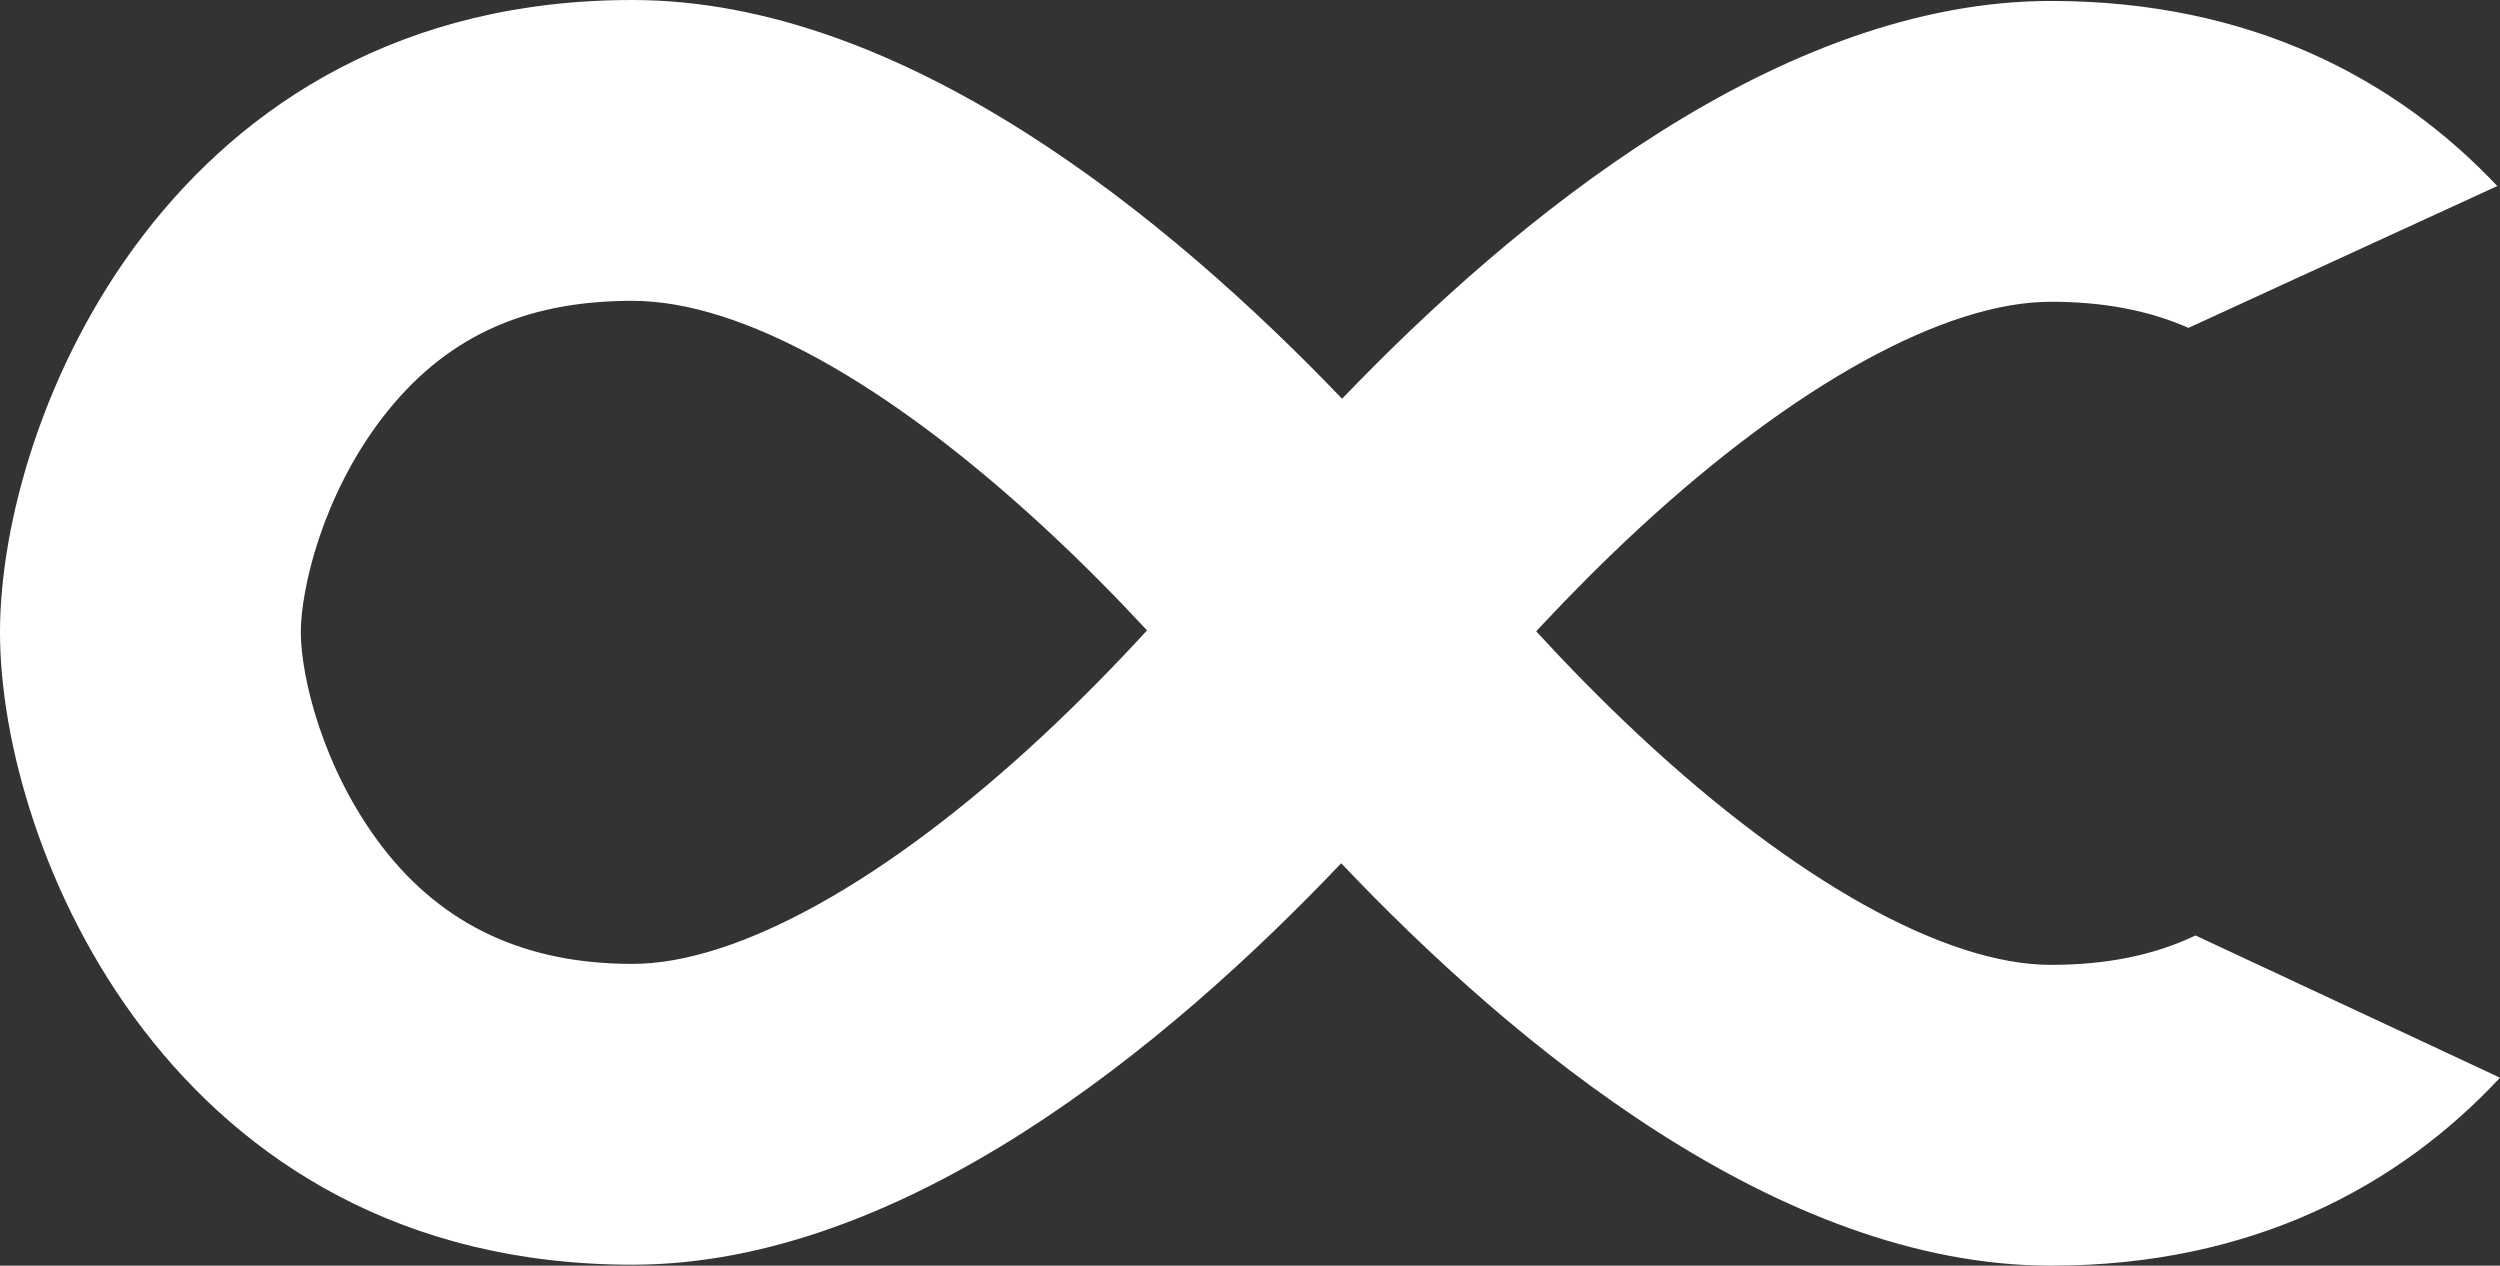 <?xml version="1.0" encoding="UTF-8"?>
<svg id="Camada_2" data-name="Camada 2" xmlns="http://www.w3.org/2000/svg" viewBox="0 0 1212.73 613.96">
  <rect x="0" y="0" width="1212.73" height="613.96" fill="#333333" stroke="none"/>
  <defs>
    <style>
      .cls-1 {
        fill: #fff;
      }
    </style>
  </defs>
  <g id="Camada_2-2" data-name="Camada 2">
    <g id="OCTOR">
      <path class="cls-1" d="M1065.03,453.78c-20.16,9.63-43.3,14.26-70.15,14.26-51.09,0-123.8-40.48-199.5-111.07-18.39-17.16-35.27-34.48-50.18-50.72.4-.44,3.08-3.31,3.08-3.31,14.03-14.97,29.69-30.79,46.63-46.45,75.73-69.98,148.61-110.11,199.96-110.11,25.33,0,47.38,4.13,66.73,12.67l149.82-68.81C1162.6,38.54,1091.98.46,994.88.46c-131.68,0-260.35,105.9-343.85,192.97C567.53,106.27,438.66,0,306.75,0,83.18,0,0,201.91,0,306.75s83.18,306.75,306.75,306.75c131.68,0,260.33-106.88,343.85-194.74,83.49,87.95,212.36,195.2,344.27,195.2,97.98,0,169-38.79,217.86-91.18l-147.71-69h.01ZM506.25,356.51c-75.69,70.58-148.4,111.07-199.5,111.07s-91.64-18.09-121.41-56.91c-28.91-37.73-39.42-82.82-39.42-103.92s10.51-66.19,39.42-103.92c29.77-38.82,68.35-56.91,121.41-56.91s124.22,40.13,199.93,110.11c18.22,16.82,34.94,33.81,49.74,49.76-14.93,16.26-31.79,33.58-50.18,50.72h.01Z"/>
    </g>
  </g>
</svg>